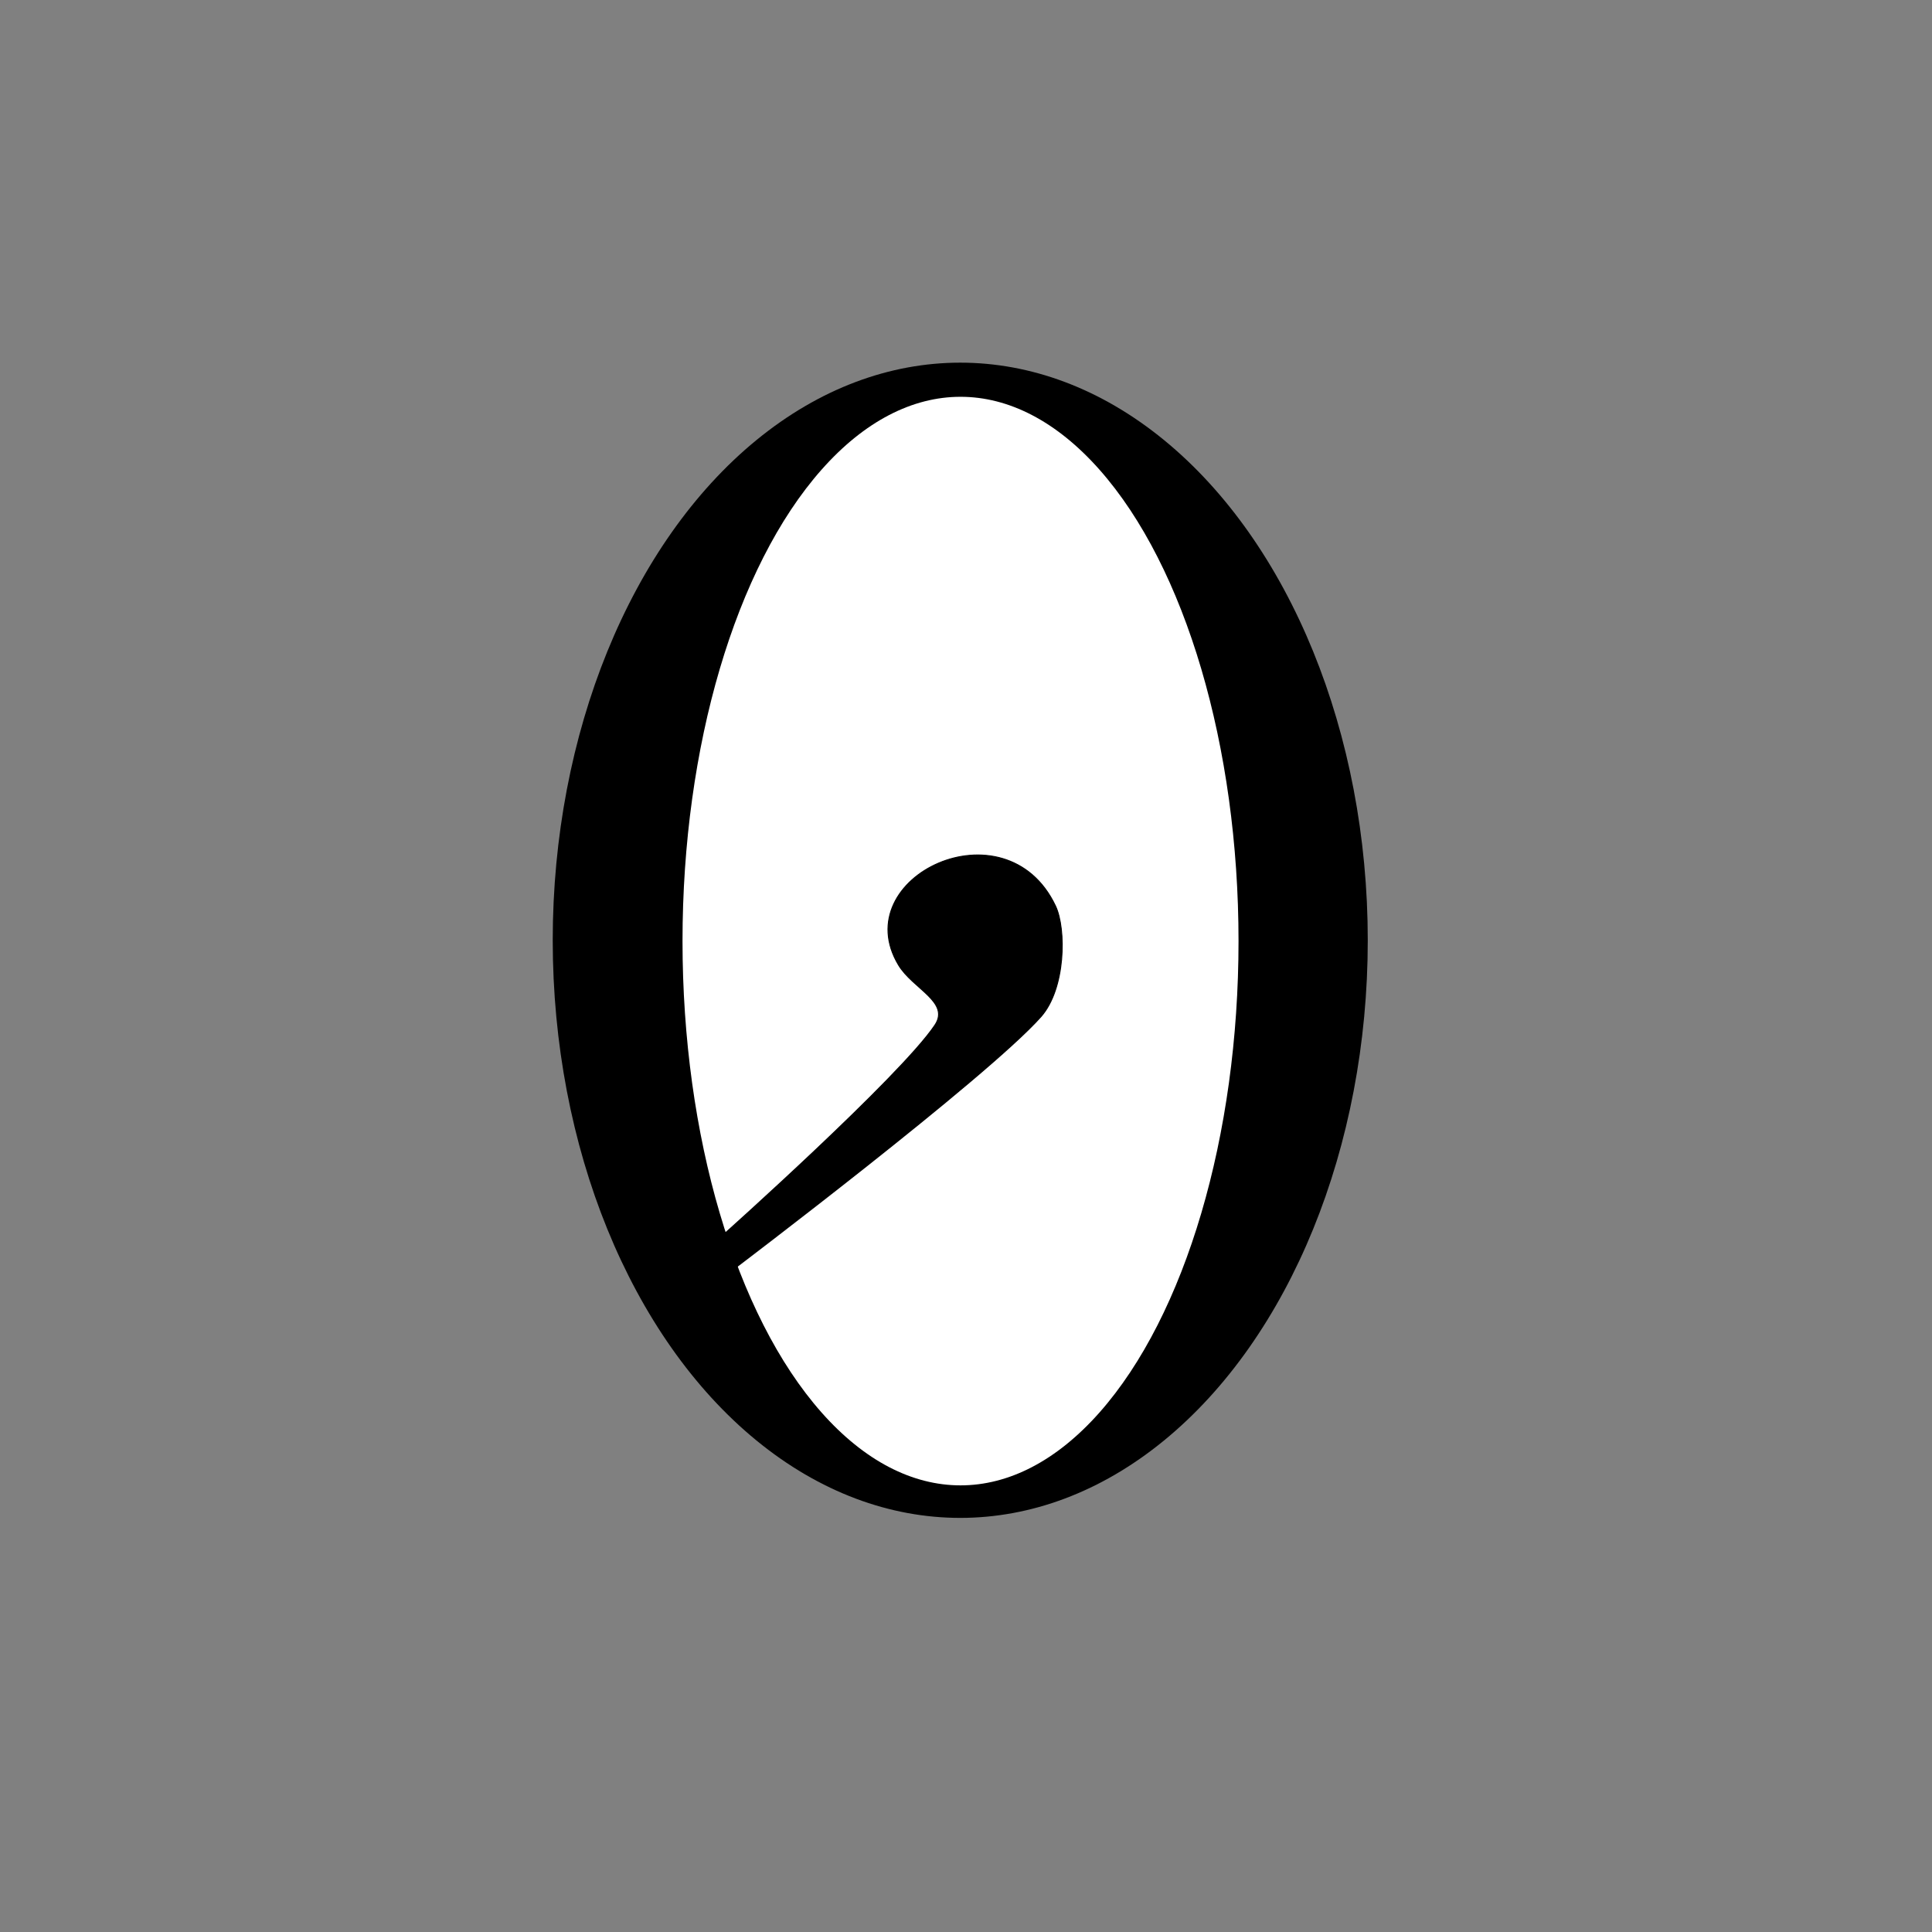 <?xml version="1.0" encoding="UTF-8" standalone="no"?>
<!DOCTYPE svg PUBLIC "-//W3C//DTD SVG 1.1//EN" "http://www.w3.org/Graphics/SVG/1.1/DTD/svg11.dtd">
<svg width="100%" height="100%" viewBox="0 0 2048 2048" version="1.1" xmlns="http://www.w3.org/2000/svg" xmlns:xlink="http://www.w3.org/1999/xlink" xml:space="preserve" xmlns:serif="http://www.serif.com/" style="fill-rule:evenodd;clip-rule:evenodd;stroke-linecap:round;stroke-linejoin:round;stroke-miterlimit:1.5;">
    <rect x="0" y="0" width="2048" height="2048" fill="#808080" stroke="none"/>
    <g id="レイヤー4">
        <ellipse cx="1017.9" cy="996.732" rx="431.987" ry="612.299"/>
        <ellipse cx="1018.19" cy="997.585" rx="294.7" ry="576.964" style="fill:white;"/>
        <g transform="matrix(1,0,0,1,-64.754,20.903)">
            <path d="M1017.2,1002.03C961.315,908.776 1130.74,828.196 1183.59,939.333C1195.26,963.856 1194.43,1027.3 1168.21,1056.85C1111.05,1121.27 840.63,1325.82 840.63,1325.82L831,1288.42C831,1288.42 1018.79,1120.79 1055.72,1065.85C1072.26,1041.24 1032.34,1027.3 1017.2,1002.03Z" style="stroke:black;stroke-width:1px;"/>
        </g>
    </g>
</svg>
